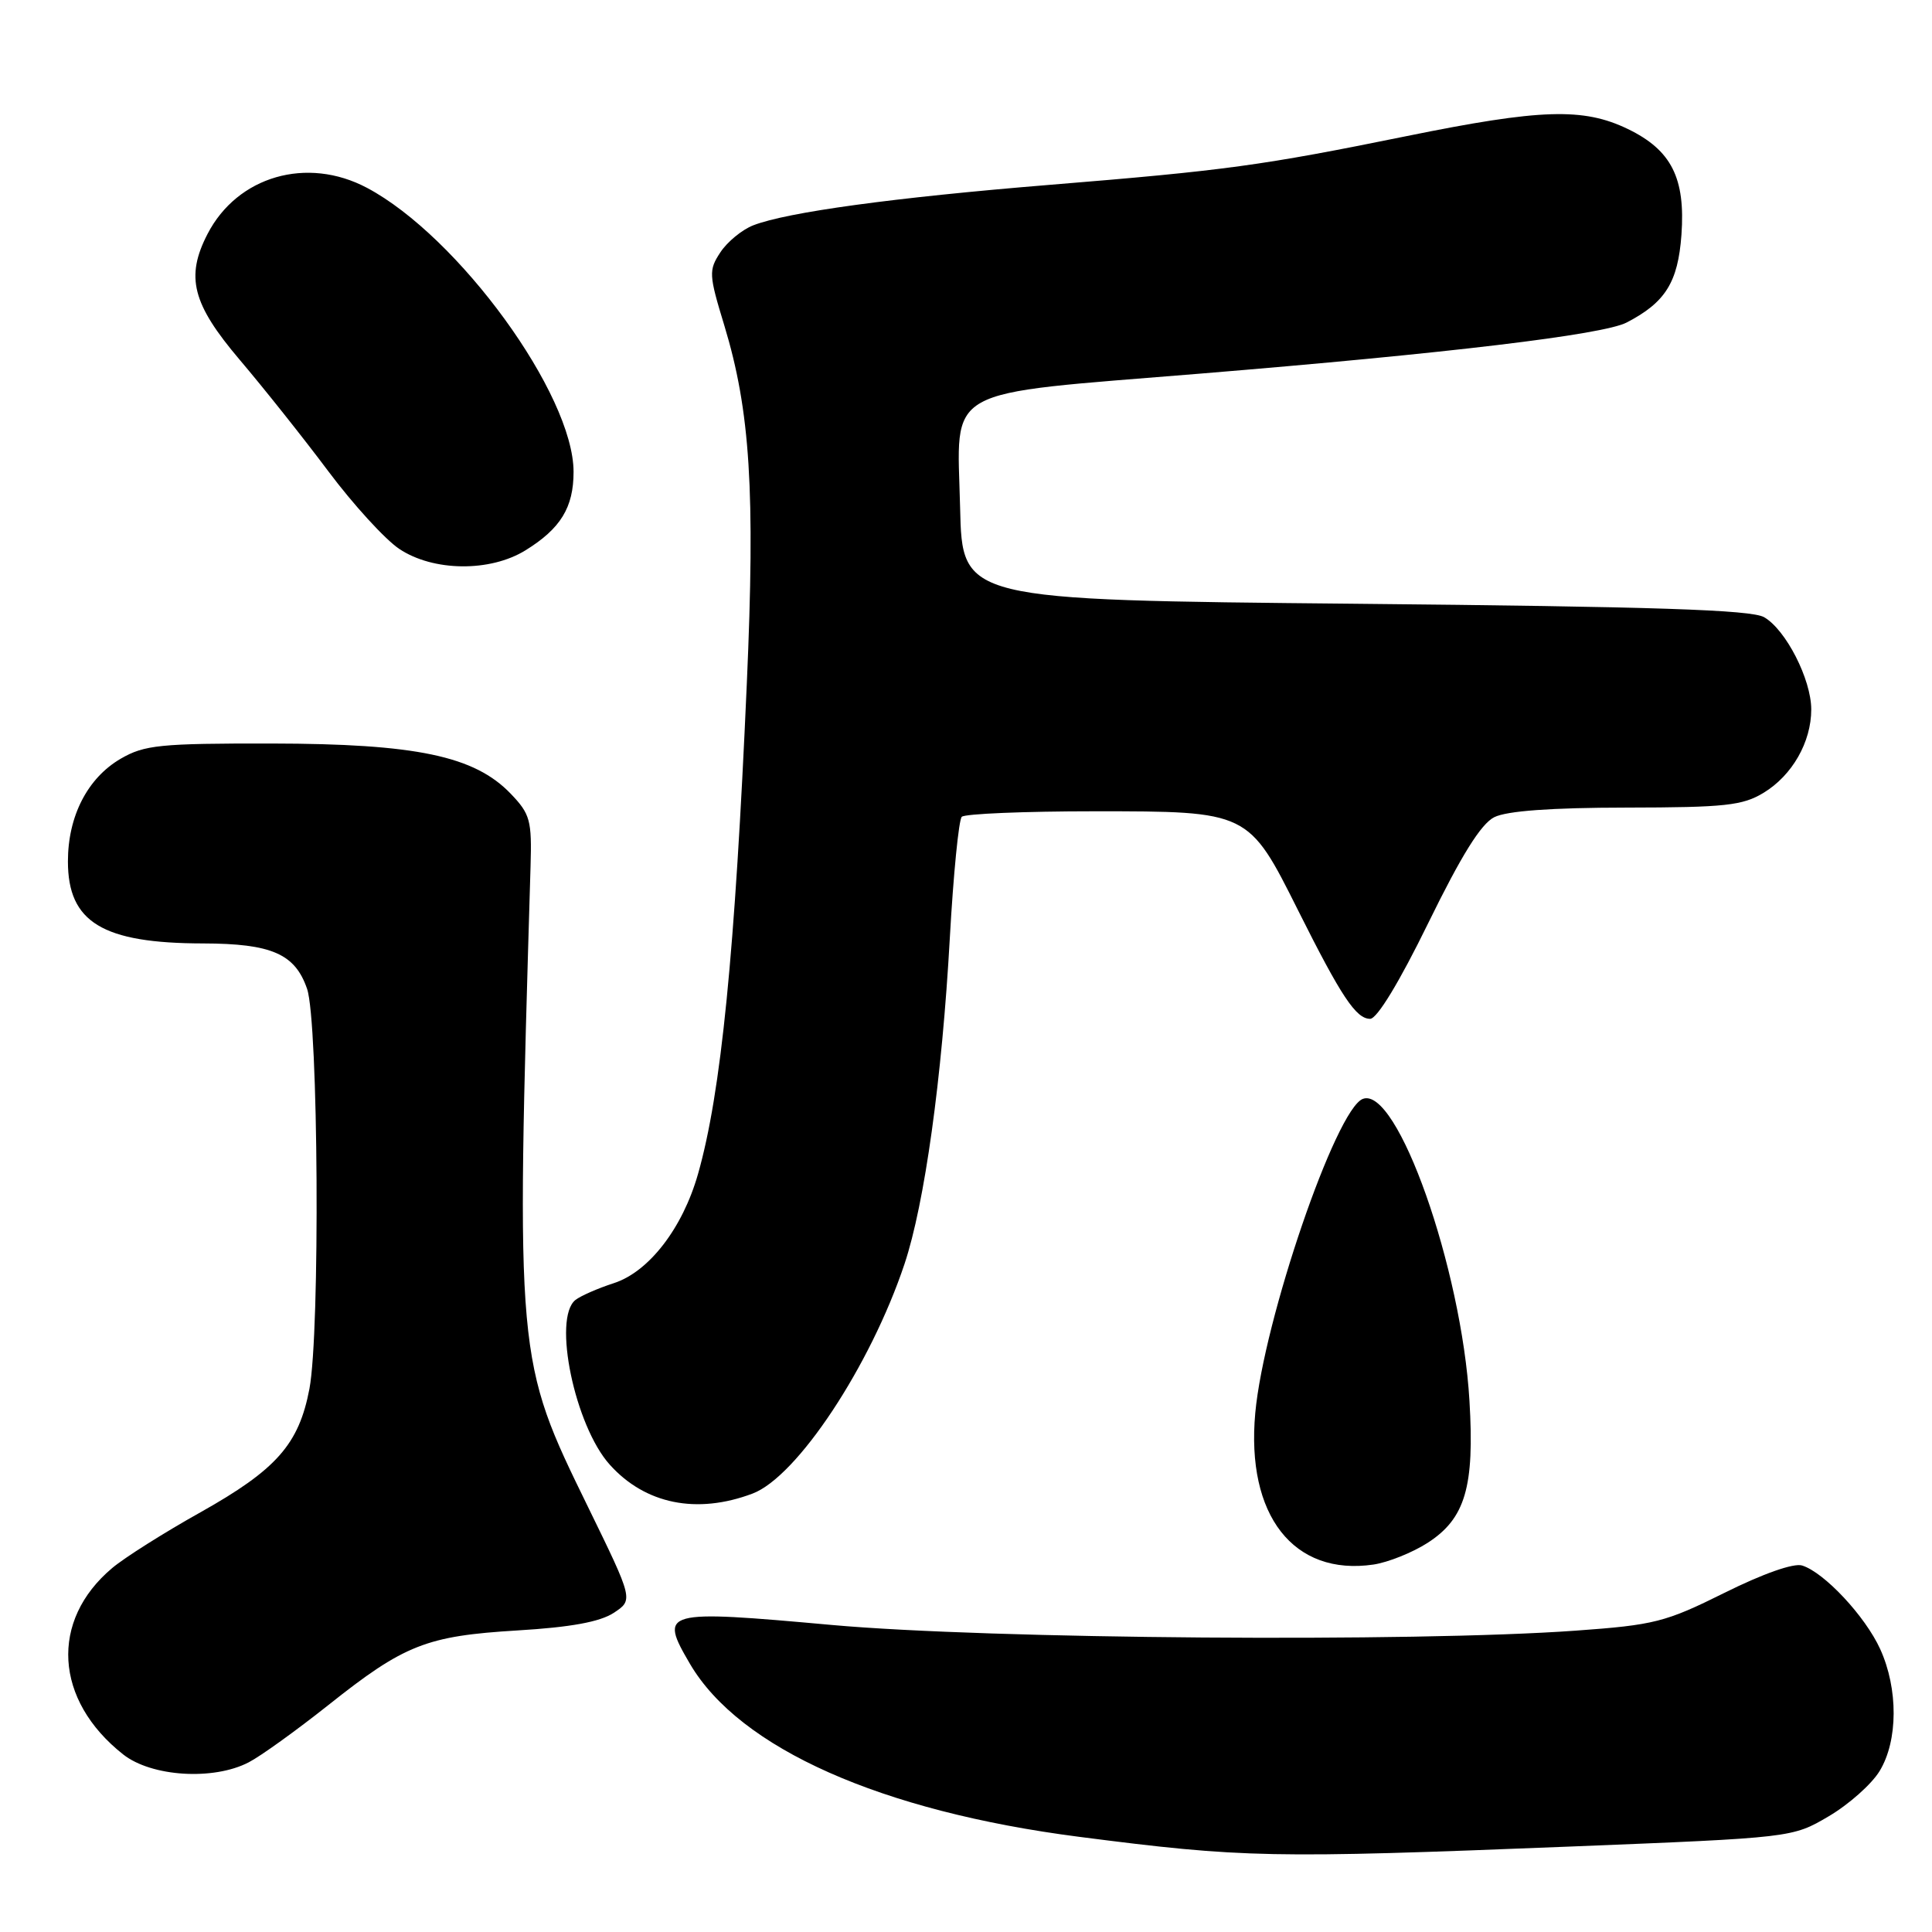 <?xml version="1.0" encoding="UTF-8" standalone="no"?>
<!DOCTYPE svg PUBLIC "-//W3C//DTD SVG 1.1//EN" "http://www.w3.org/Graphics/SVG/1.1/DTD/svg11.dtd" >
<svg xmlns="http://www.w3.org/2000/svg" xmlns:xlink="http://www.w3.org/1999/xlink" version="1.1" viewBox="0 0 256 256">
 <g >
 <path fill="currentColor"
d=" M 208.00 244.68 C 237.50 243.50 237.50 243.50 242.31 240.67 C 244.96 239.11 248.00 236.42 249.06 234.67 C 251.51 230.65 251.54 223.78 249.13 218.50 C 247.14 214.15 241.74 208.37 238.80 207.44 C 237.69 207.08 233.60 208.52 228.50 211.06 C 220.67 214.95 219.23 215.32 208.78 216.07 C 187.32 217.62 131.06 217.19 110.26 215.32 C 87.77 213.29 87.30 213.42 91.43 220.48 C 98.00 231.67 116.76 240.01 143.00 243.39 C 164.76 246.19 168.33 246.26 208.00 244.68 Z  M 32.95 233.52 C 34.53 232.71 39.27 229.29 43.51 225.93 C 53.58 217.92 56.50 216.77 68.59 216.04 C 75.62 215.62 79.48 214.91 81.31 213.72 C 83.93 212.00 83.93 212.00 77.95 199.75 C 68.34 180.09 68.36 180.28 70.30 114.81 C 70.48 108.70 70.26 107.87 67.67 105.17 C 62.87 100.17 55.15 98.55 36.00 98.52 C 21.20 98.50 19.14 98.71 16.00 100.53 C 11.60 103.09 9.00 108.14 9.00 114.14 C 9.00 122.20 13.58 124.99 26.90 125.01 C 35.99 125.03 39.10 126.39 40.69 131.03 C 42.19 135.39 42.43 176.48 41.00 184.03 C 39.60 191.38 36.64 194.73 26.54 200.40 C 21.73 203.09 16.48 206.41 14.87 207.77 C 6.57 214.74 7.20 225.28 16.32 232.47 C 20.07 235.43 28.27 235.95 32.95 233.52 Z  M 189.16 204.44 C 194.15 201.23 195.40 197.03 194.71 185.60 C 193.67 168.02 185.13 143.86 180.58 145.61 C 177.01 146.98 167.46 174.88 166.33 187.23 C 165.09 200.79 171.40 208.87 182.00 207.31 C 183.93 207.02 187.15 205.73 189.16 204.44 Z  M 99.71 197.91 C 105.61 195.69 115.33 181.01 119.85 167.49 C 122.52 159.49 124.82 142.94 125.86 124.23 C 126.33 115.83 127.04 108.63 127.44 108.23 C 127.84 107.83 135.75 107.50 145.01 107.50 C 165.45 107.50 165.43 107.49 172.00 120.62 C 177.72 132.05 179.68 135.00 181.55 135.00 C 182.47 135.00 185.42 130.15 189.27 122.27 C 193.65 113.32 196.24 109.16 198.00 108.28 C 199.67 107.45 205.50 107.02 215.50 107.01 C 228.60 106.99 230.91 106.74 233.70 105.04 C 237.48 102.74 240.00 98.32 240.00 94.01 C 240.00 90.02 236.63 83.43 233.75 81.78 C 232.03 80.80 219.23 80.38 179.50 80.00 C 127.50 79.50 127.50 79.50 127.22 67.29 C 126.84 50.98 124.40 52.35 159.00 49.51 C 191.82 46.82 212.42 44.35 215.53 42.74 C 220.67 40.08 222.34 37.41 222.80 31.12 C 223.34 23.59 221.47 19.89 215.71 17.10 C 209.80 14.24 204.16 14.42 186.41 18.03 C 167.13 21.95 162.42 22.59 139.00 24.50 C 118.43 26.18 104.29 28.11 99.80 29.86 C 98.32 30.44 96.36 32.05 95.45 33.44 C 93.89 35.81 93.92 36.39 95.98 43.14 C 99.41 54.45 100.08 65.05 98.96 90.50 C 97.39 126.31 95.55 144.82 92.49 155.56 C 90.45 162.74 85.98 168.53 81.32 170.03 C 79.22 170.71 76.94 171.71 76.25 172.25 C 73.20 174.67 76.17 188.94 80.80 194.08 C 85.50 199.31 92.33 200.69 99.71 197.91 Z  M 69.63 72.92 C 74.29 70.04 76.00 67.24 76.00 62.53 C 76.00 52.27 60.77 31.34 48.63 24.89 C 40.68 20.67 31.46 23.34 27.50 31.00 C 24.56 36.69 25.47 40.26 31.75 47.66 C 34.91 51.38 40.20 58.03 43.50 62.44 C 46.80 66.85 51.03 71.48 52.90 72.73 C 57.40 75.74 64.94 75.82 69.63 72.92 Z "/>
</g>
</svg>